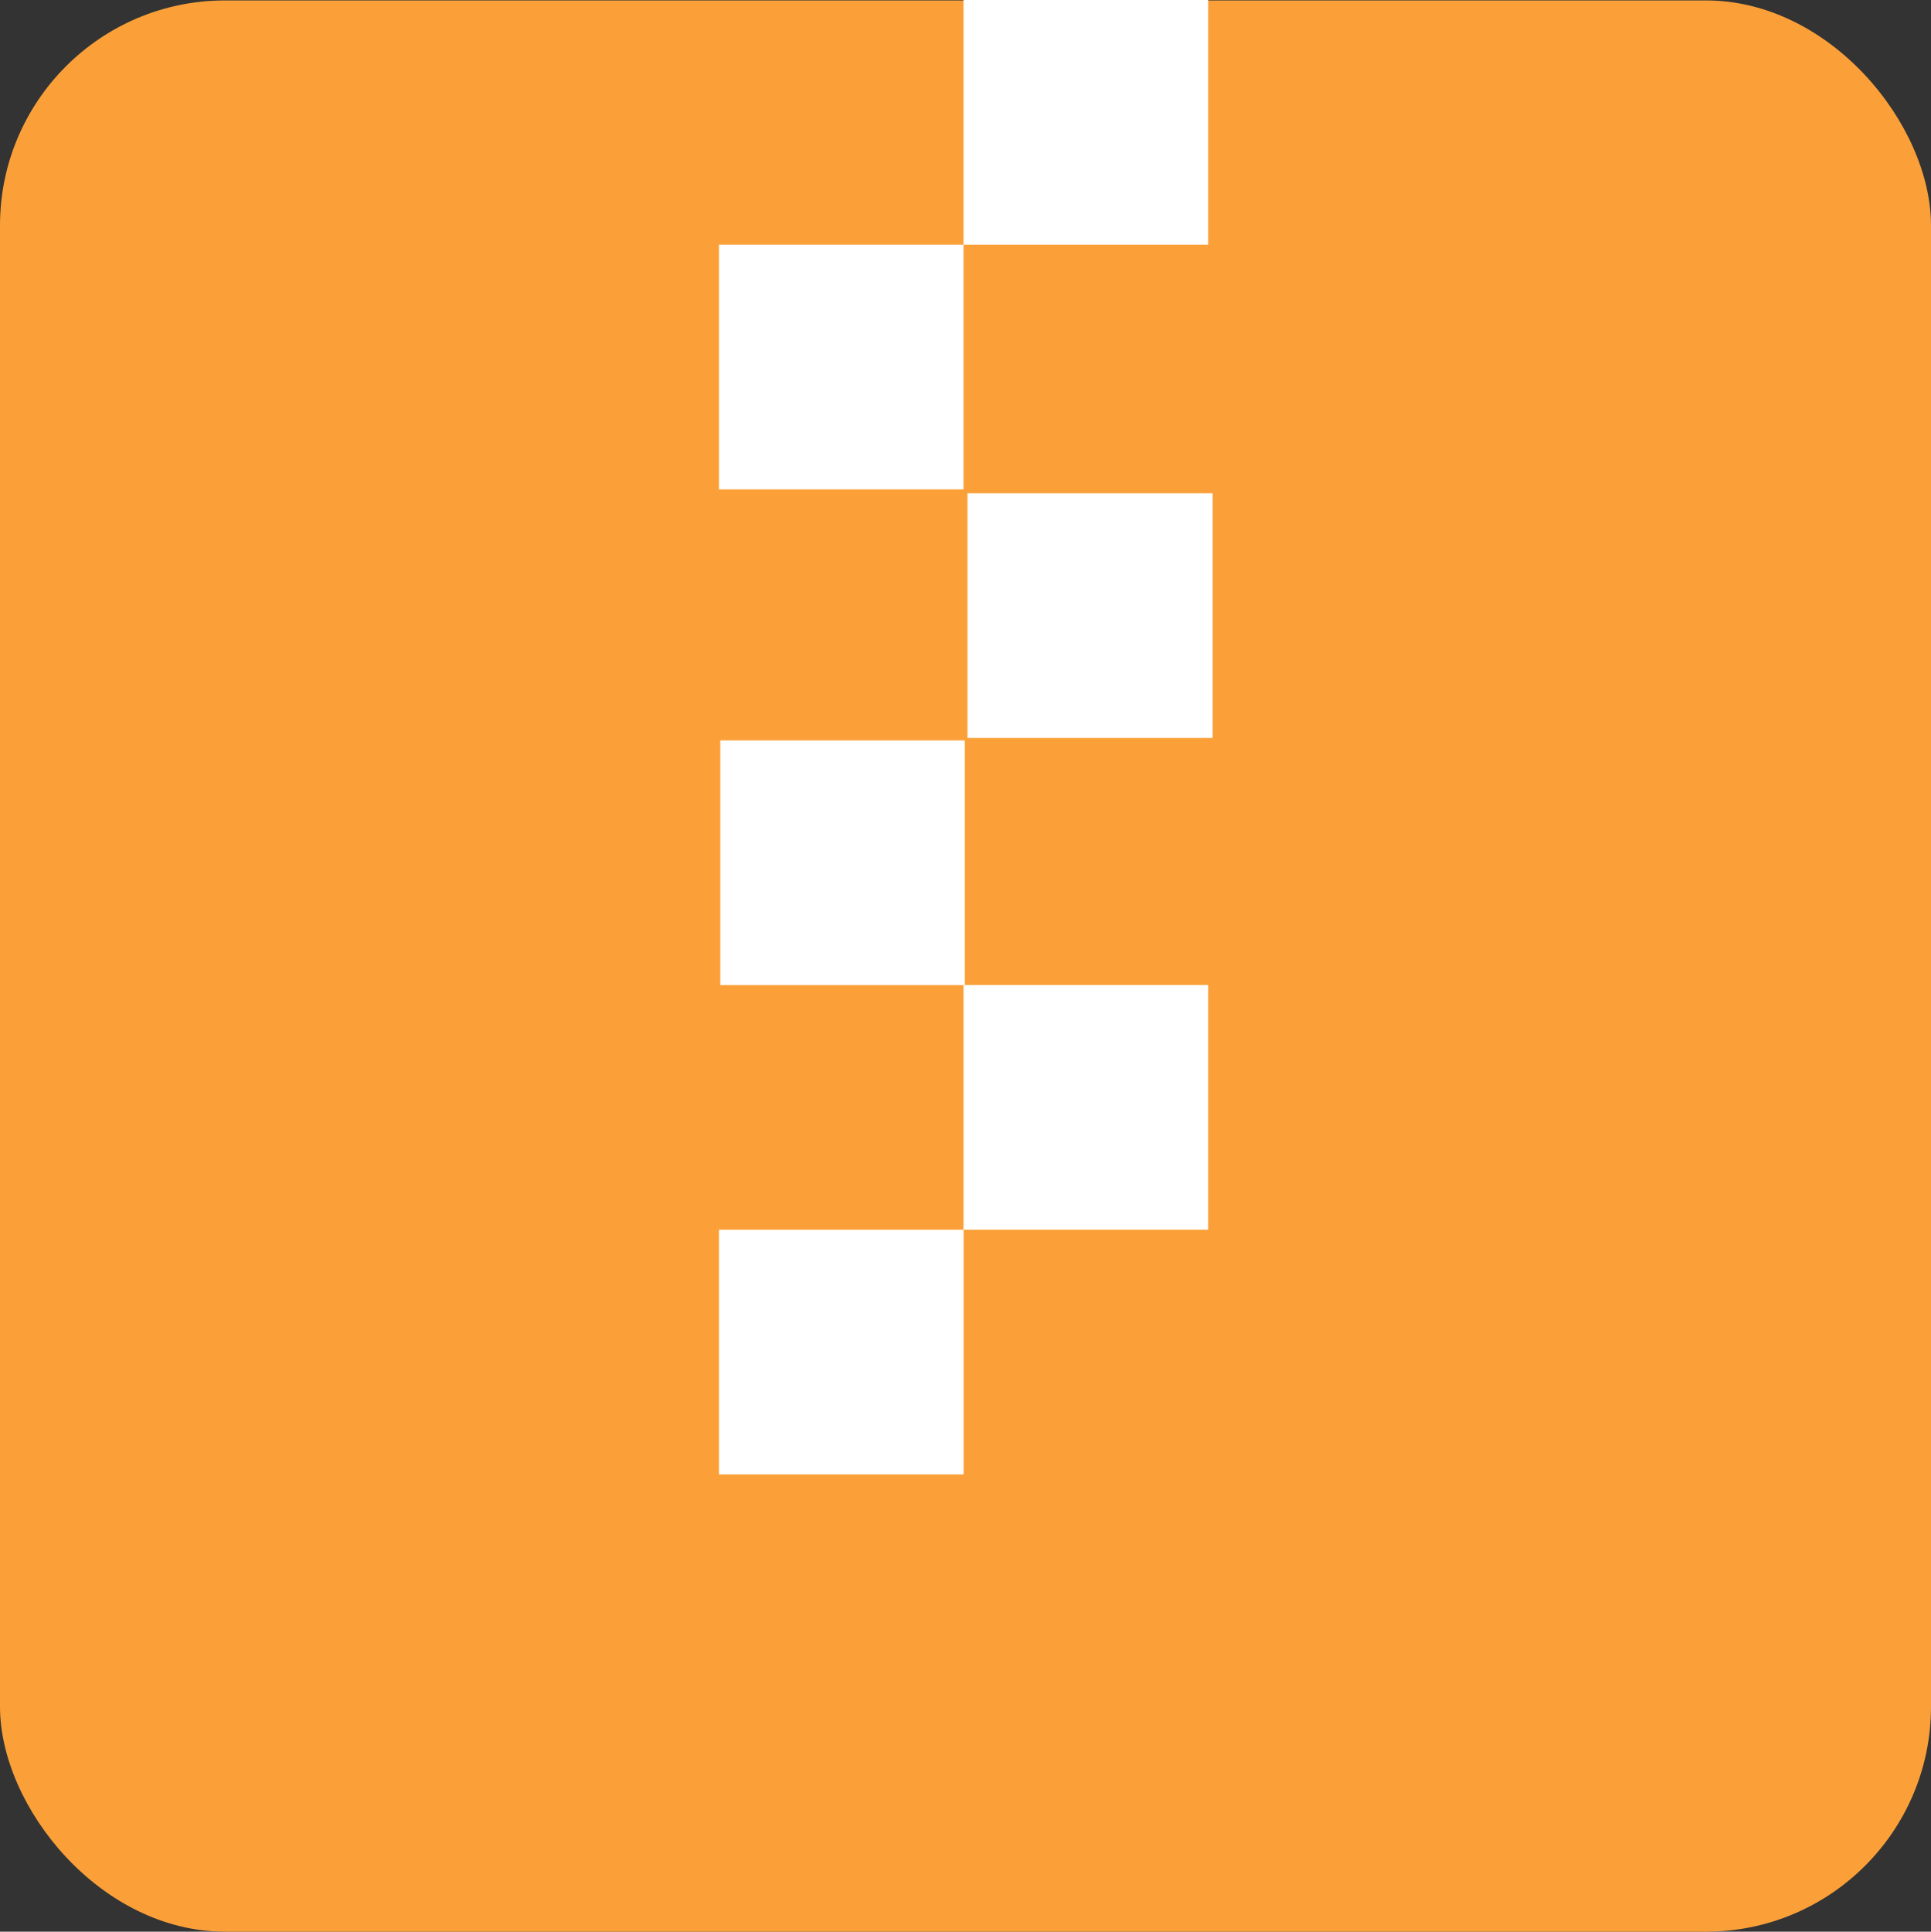 <svg id="图层_1" data-name="图层 1" xmlns="http://www.w3.org/2000/svg" viewBox="0 0 175.06 175.1"><rect x="0" y="0" width="175.06" height="175.1" fill="#333333" stroke="none"/><defs><style>.cls-1{fill:#fba039;}.cls-2{fill:#fff;}</style></defs><title>压缩包</title><rect class="cls-1" y="0.04" width="175.06" height="175.06" rx="20.4" ry="20.4"/><path class="cls-2" d="M100.41,13.43h22.18V35.61H100.41ZM78.24,35.61h22.17V57.79H78.24Zm22.53,22.53H123V80.32H100.77ZM78.36,80.55h22.17v22.18H78.36Z" transform="translate(-13.06 -13.43)"/><rect class="cls-2" x="87.35" y="89.29" width="22.18" height="22.18"/><rect class="cls-2" x="65.18" y="111.47" width="22.18" height="22.18"/></svg>